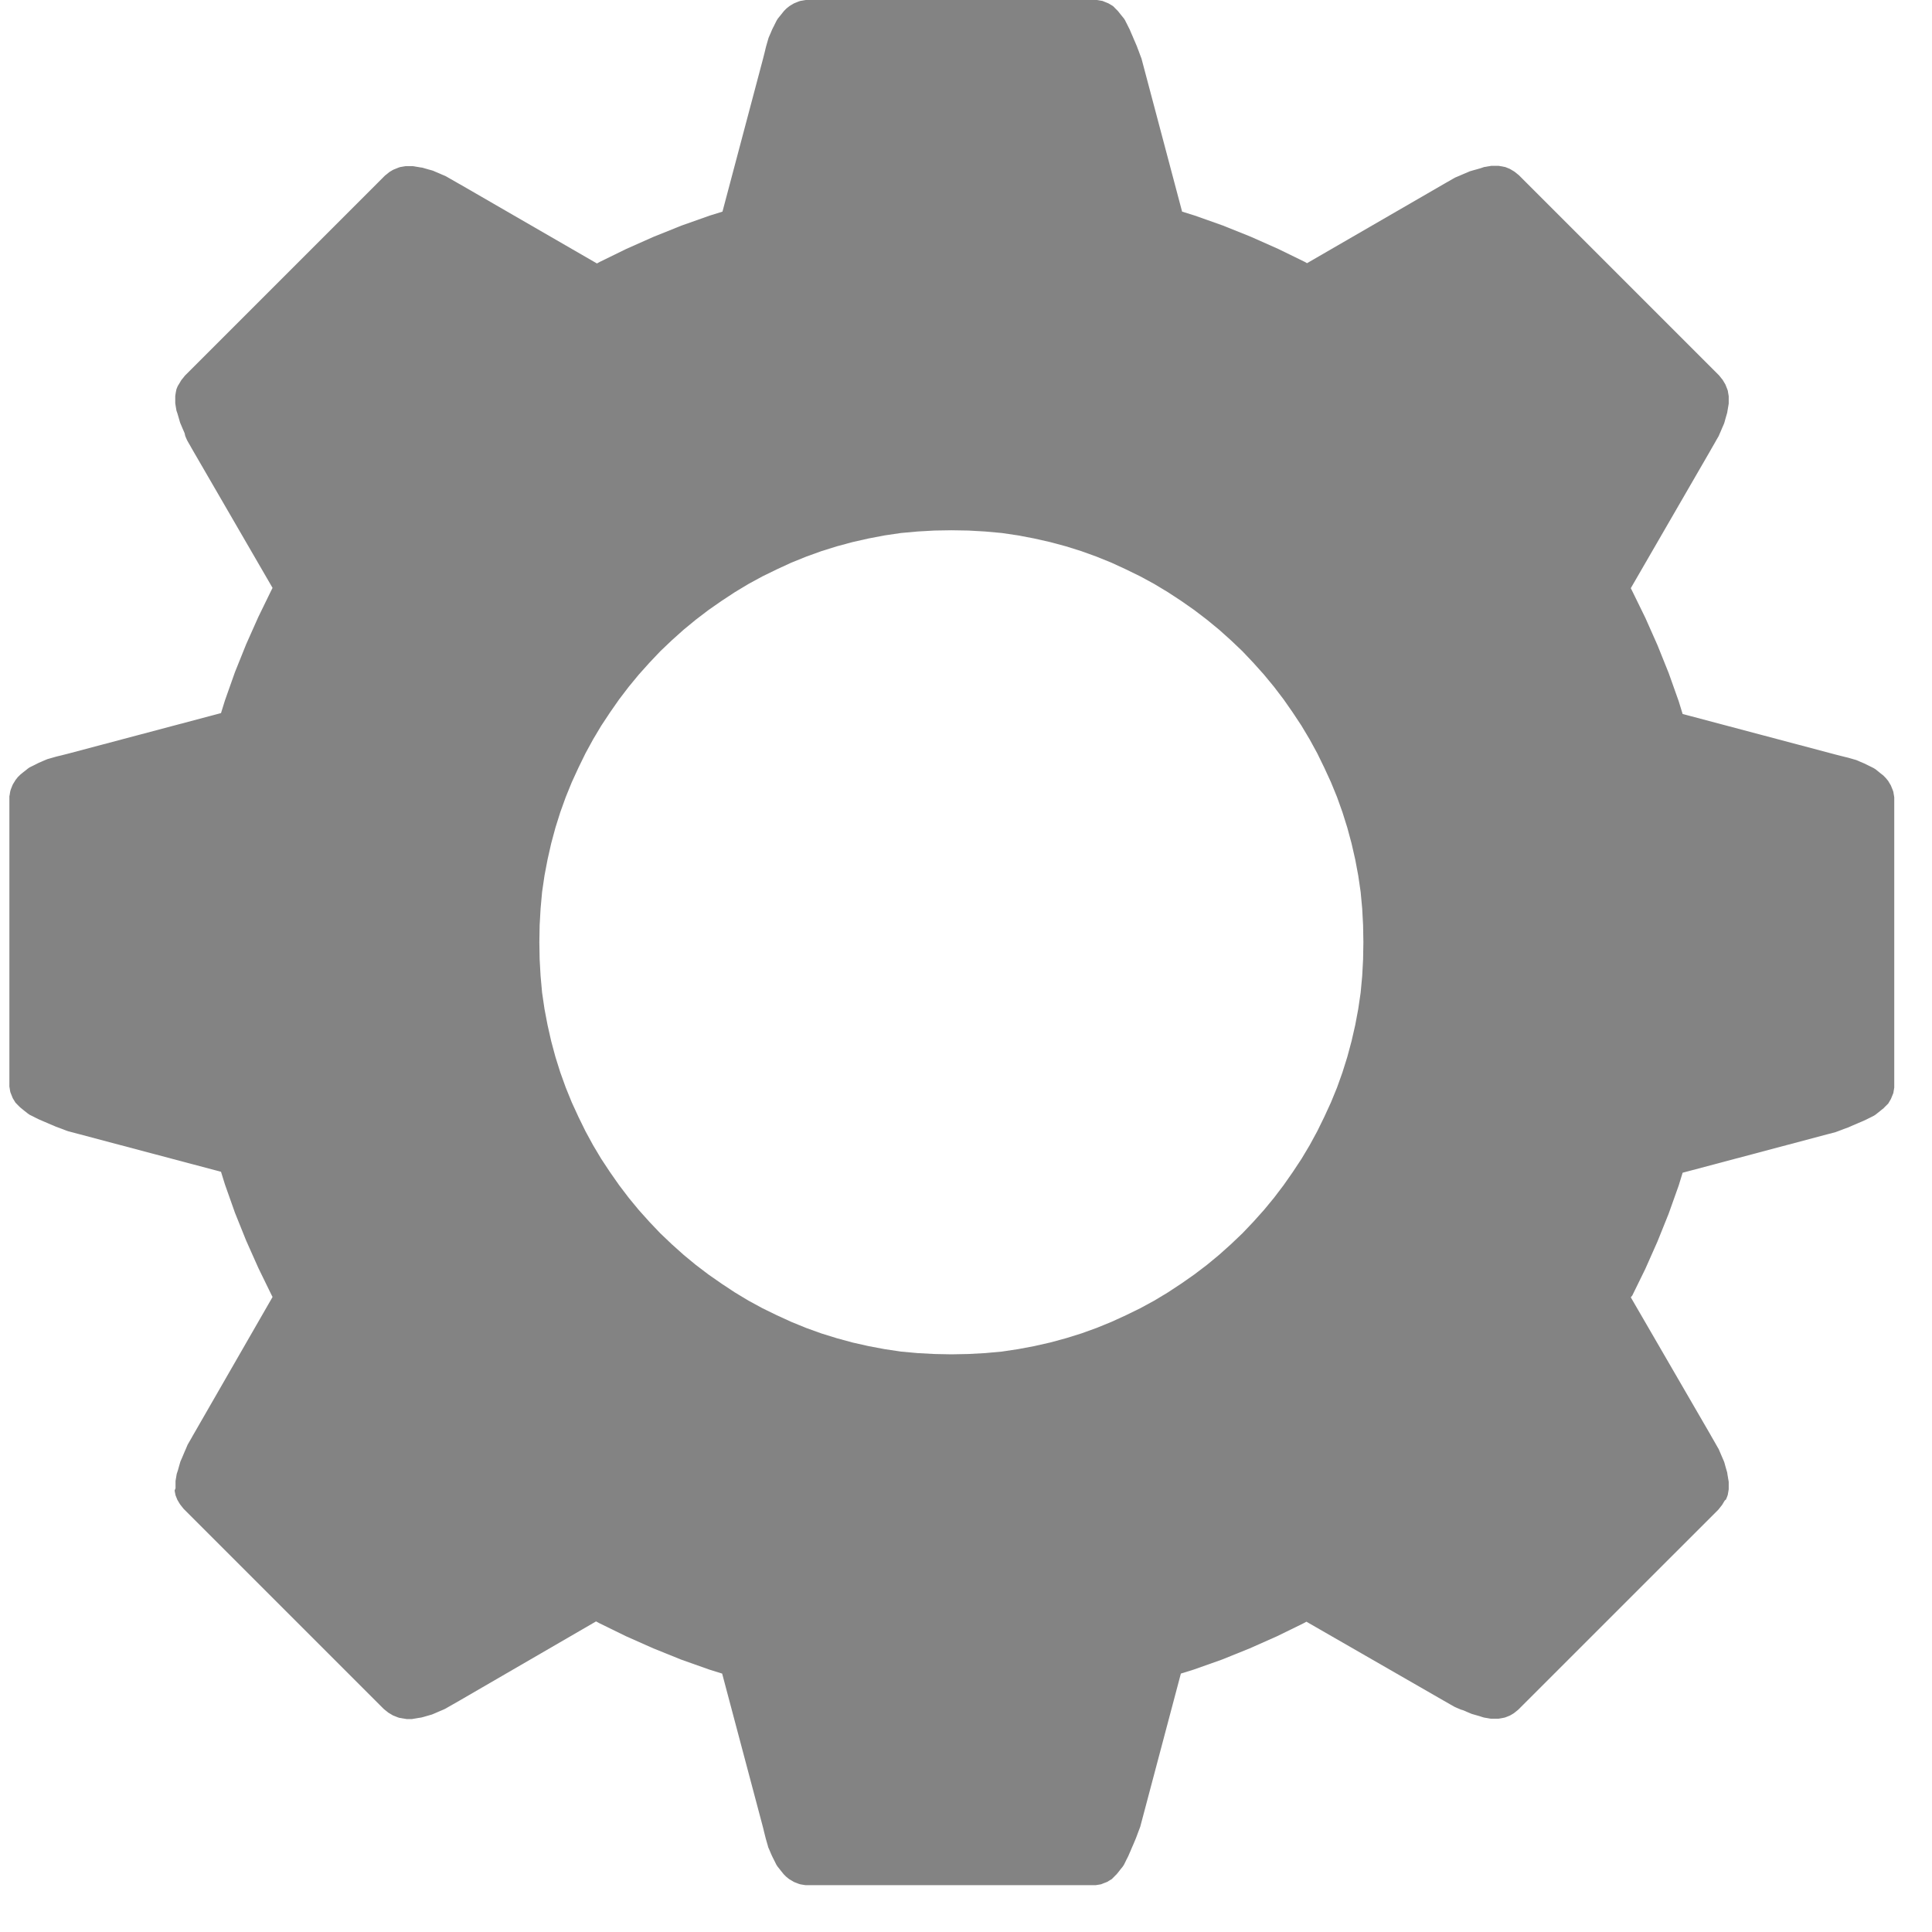 <svg width="41" height="41" viewBox="0 0 41 41" fill="none" xmlns="http://www.w3.org/2000/svg">
<path d="M23.278 0L23.317 0.006L23.355 0.013L23.394 0.019L23.426 0.032L23.458 0.045L23.49 0.058L23.522 0.071L23.555 0.09L23.587 0.109L23.619 0.129L23.645 0.154L23.67 0.18L23.696 0.206L23.722 0.232L23.748 0.264L23.773 0.296L23.799 0.328L23.825 0.36L23.851 0.392L23.876 0.431L23.895 0.47L23.915 0.508L23.934 0.547L23.953 0.585L23.973 0.624L23.992 0.669L24.011 0.714L24.031 0.759L24.05 0.804L24.069 0.849L24.089 0.894L24.108 0.939L24.127 0.984L24.146 1.036L24.166 1.087L24.185 1.139L24.204 1.19L24.224 1.242L25.086 4.491L25.356 4.575L25.954 4.787L26.546 5.025L27.125 5.282L27.692 5.559L27.737 5.585L30.651 3.899L30.696 3.873L30.741 3.848L30.786 3.822L30.831 3.796L30.876 3.77L30.921 3.751L30.966 3.732L31.012 3.712L31.056 3.693L31.102 3.674L31.147 3.655L31.192 3.635L31.237 3.622L31.282 3.609L31.327 3.597L31.372 3.584L31.417 3.571L31.456 3.558L31.494 3.545L31.533 3.539L31.571 3.532L31.61 3.526L31.648 3.519H31.687H31.726H31.764H31.803L31.841 3.526L31.88 3.532L31.912 3.539L31.944 3.545L31.977 3.558L32.009 3.571L32.041 3.584L32.073 3.603L32.105 3.622L32.138 3.642L32.17 3.667L32.202 3.693L32.234 3.719L36.48 7.965L36.506 7.997L36.532 8.03L36.558 8.062L36.577 8.094L36.596 8.126L36.615 8.158L36.628 8.19L36.641 8.223L36.654 8.255L36.667 8.293L36.673 8.332L36.68 8.371L36.686 8.409V8.448V8.486V8.525V8.564L36.68 8.602L36.673 8.641L36.667 8.679L36.66 8.718L36.654 8.757L36.641 8.802L36.628 8.847L36.615 8.892L36.603 8.937L36.59 8.982L36.571 9.027L36.551 9.072L36.532 9.117L36.513 9.162L36.493 9.207L36.474 9.252L36.448 9.297L36.422 9.342L36.397 9.387L36.371 9.432L36.345 9.477L36.319 9.522L36.294 9.567L34.608 12.482L34.64 12.546L34.917 13.112L35.174 13.691L35.412 14.283L35.625 14.882L35.708 15.152L38.958 16.014L39.009 16.027L39.06 16.04L39.112 16.053L39.163 16.066L39.215 16.078L39.26 16.091L39.305 16.104L39.35 16.117L39.395 16.13L39.44 16.149L39.485 16.169L39.53 16.188L39.575 16.207L39.614 16.227L39.652 16.246L39.691 16.265L39.73 16.284L39.768 16.304L39.807 16.329L39.839 16.355L39.871 16.381L39.903 16.407L39.935 16.432L39.968 16.458L39.993 16.484L40.019 16.51L40.045 16.542L40.071 16.574L40.09 16.606L40.109 16.638L40.128 16.67L40.141 16.703L40.154 16.735L40.167 16.767L40.18 16.805L40.186 16.844L40.193 16.883L40.199 16.921V16.96V16.999V23.001V23.04V23.079L40.193 23.117L40.186 23.156L40.18 23.195L40.167 23.227L40.154 23.259L40.141 23.291L40.128 23.323L40.109 23.355L40.09 23.387L40.071 23.42L40.045 23.445L40.019 23.471L39.993 23.497L39.968 23.523L39.935 23.548L39.903 23.574L39.871 23.6L39.839 23.625L39.807 23.651L39.768 23.677L39.73 23.696L39.691 23.716L39.652 23.735L39.614 23.754L39.575 23.773L39.53 23.793L39.485 23.812L39.44 23.831L39.395 23.851L39.35 23.87L39.305 23.889L39.26 23.909L39.215 23.928L39.163 23.947L39.112 23.966L39.06 23.986L39.009 24.005L38.958 24.024L35.708 24.887L35.625 25.157L35.412 25.755L35.174 26.347L34.917 26.926L34.64 27.492L34.608 27.531L36.294 30.439L36.319 30.484L36.345 30.529L36.371 30.574L36.397 30.619L36.422 30.664L36.448 30.709L36.474 30.754L36.493 30.799L36.513 30.845L36.532 30.89L36.551 30.934L36.571 30.98L36.59 31.025L36.603 31.07L36.615 31.115L36.628 31.16L36.641 31.205L36.654 31.25L36.66 31.295L36.667 31.333L36.673 31.372L36.68 31.411L36.686 31.449V31.488V31.526V31.565V31.604L36.68 31.642L36.673 31.681L36.667 31.72L36.654 31.758L36.641 31.79L36.628 31.822L36.603 31.842L36.583 31.874L36.564 31.906L36.545 31.938L36.519 31.97L36.493 32.003L36.468 32.035L32.221 36.281L32.189 36.307L32.157 36.333L32.125 36.358L32.092 36.378L32.06 36.397L32.035 36.41L32.002 36.423L31.97 36.436L31.938 36.448L31.906 36.455L31.874 36.461L31.835 36.468L31.796 36.474H31.758H31.719H31.681H31.642L31.603 36.468L31.565 36.461L31.526 36.455L31.488 36.448L31.449 36.436L31.41 36.423L31.365 36.41L31.32 36.397L31.275 36.384L31.23 36.371L31.185 36.352L31.14 36.333L31.095 36.313L31.05 36.294L31.005 36.281L30.96 36.262L30.915 36.243L30.87 36.223L30.825 36.197L30.78 36.172L30.735 36.146L30.69 36.12L30.645 36.095L27.724 34.415L27.666 34.447L27.1 34.724L26.521 34.981L25.929 35.22L25.33 35.432L25.06 35.516L24.198 38.765L24.179 38.816L24.159 38.868L24.14 38.919L24.121 38.971L24.101 39.022L24.082 39.067L24.063 39.112L24.044 39.157L24.024 39.202L24.005 39.247L23.986 39.292L23.966 39.337L23.947 39.382L23.928 39.421L23.908 39.459L23.889 39.498L23.87 39.537L23.851 39.575L23.825 39.614L23.799 39.646L23.773 39.678L23.748 39.711L23.722 39.743L23.696 39.775L23.67 39.8L23.645 39.826L23.619 39.852L23.593 39.878L23.561 39.897L23.529 39.916L23.497 39.936L23.465 39.949L23.432 39.961L23.4 39.974L23.368 39.987L23.329 39.994L23.291 40L23.252 40.006H23.213H23.175H17.172H17.133H17.095L17.056 40L17.018 39.994L16.979 39.987L16.94 39.974L16.908 39.961L16.876 39.949L16.844 39.936L16.812 39.916L16.78 39.897L16.747 39.878L16.715 39.852L16.683 39.826L16.657 39.8L16.632 39.775L16.606 39.743L16.58 39.711L16.554 39.678L16.529 39.646L16.503 39.614L16.477 39.575L16.458 39.537L16.439 39.498L16.419 39.459L16.4 39.421L16.381 39.382L16.361 39.337L16.342 39.292L16.323 39.247L16.303 39.202L16.291 39.157L16.278 39.112L16.265 39.067L16.252 39.022L16.239 38.971L16.226 38.919L16.213 38.868L16.201 38.816L16.188 38.765L15.325 35.516L15.055 35.432L14.457 35.22L13.865 34.981L13.286 34.724L12.72 34.447L12.649 34.409L9.754 36.088L9.709 36.114L9.664 36.14L9.619 36.165L9.574 36.191L9.528 36.217L9.483 36.243L9.438 36.268L9.393 36.288L9.348 36.307L9.303 36.326L9.258 36.346L9.213 36.365L9.168 36.384L9.123 36.397L9.078 36.41L9.033 36.423L8.988 36.436L8.943 36.448L8.898 36.455L8.859 36.461L8.821 36.468L8.782 36.474L8.744 36.481H8.705H8.666H8.628L8.589 36.474L8.551 36.468L8.512 36.461L8.473 36.455L8.435 36.442L8.403 36.429L8.37 36.416L8.338 36.403L8.306 36.384L8.274 36.365L8.242 36.346L8.21 36.32L8.177 36.294L8.145 36.268L3.899 32.022L3.873 31.99L3.847 31.957L3.822 31.925L3.802 31.893L3.783 31.861L3.764 31.829L3.751 31.797L3.738 31.765L3.725 31.732L3.719 31.7L3.712 31.668L3.706 31.629L3.725 31.584V31.546V31.507V31.469V31.43L3.731 31.391L3.738 31.353L3.744 31.314L3.751 31.276L3.764 31.237L3.777 31.198L3.789 31.153L3.802 31.108L3.815 31.063L3.828 31.018L3.847 30.973L3.867 30.928L3.886 30.883L3.905 30.838L3.924 30.793L3.944 30.748L3.963 30.703L3.982 30.658L4.008 30.613L4.034 30.568L4.06 30.523L4.085 30.478L4.111 30.433L5.784 27.524L5.758 27.473L5.482 26.907L5.224 26.328L4.986 25.736L4.774 25.137L4.69 24.867L1.441 24.005L1.389 23.986L1.338 23.966L1.287 23.947L1.235 23.928L1.184 23.909L1.139 23.889L1.094 23.87L1.048 23.851L1.003 23.831L0.958 23.812L0.913 23.793L0.868 23.773L0.823 23.754L0.785 23.735L0.746 23.716L0.708 23.696L0.669 23.677L0.63 23.658L0.592 23.632L0.56 23.606L0.527 23.581L0.495 23.555L0.463 23.529L0.431 23.503L0.405 23.478L0.379 23.452L0.354 23.426L0.328 23.4L0.309 23.368L0.289 23.336L0.27 23.304L0.257 23.272L0.244 23.239L0.231 23.207L0.219 23.175L0.212 23.137L0.206 23.098L0.199 23.059V23.021V22.982V16.979V16.941V16.902L0.206 16.863L0.212 16.825L0.219 16.786L0.231 16.748L0.244 16.715L0.257 16.683L0.27 16.651L0.289 16.619L0.309 16.587L0.328 16.555L0.354 16.522L0.379 16.49L0.405 16.465L0.431 16.439L0.463 16.413L0.495 16.387L0.527 16.362L0.56 16.336L0.592 16.31L0.63 16.284L0.669 16.265L0.708 16.246L0.746 16.227L0.785 16.207L0.823 16.188L0.868 16.169L0.913 16.149L0.958 16.13L1.003 16.111L1.048 16.098L1.094 16.085L1.139 16.072L1.184 16.059L1.235 16.046L1.287 16.034L1.338 16.021L1.389 16.008L1.441 15.995L4.69 15.133L4.774 14.863L4.986 14.264L5.224 13.672L5.482 13.093L5.758 12.527L5.784 12.476L4.098 9.567L4.072 9.522L4.047 9.477L4.021 9.432L3.995 9.387L3.97 9.342L3.95 9.297L3.931 9.252L3.918 9.194L3.899 9.149L3.879 9.104L3.86 9.059L3.841 9.014L3.822 8.969L3.809 8.924L3.796 8.879L3.783 8.834L3.77 8.789L3.757 8.75L3.744 8.712L3.738 8.673L3.731 8.634L3.725 8.596L3.719 8.557V8.519V8.48V8.441V8.403L3.725 8.364L3.731 8.326L3.738 8.293L3.744 8.261L3.757 8.229L3.77 8.197L3.789 8.165L3.809 8.133L3.828 8.1L3.847 8.068L3.873 8.036L3.899 8.004L3.924 7.972L8.171 3.725L8.203 3.7L8.235 3.674L8.267 3.648L8.3 3.629L8.332 3.609L8.357 3.597L8.39 3.584L8.422 3.571L8.454 3.558L8.493 3.545L8.531 3.539L8.57 3.532L8.608 3.526H8.647H8.686H8.724H8.763L8.801 3.532L8.84 3.539L8.879 3.545L8.917 3.552L8.962 3.558L9.007 3.571L9.052 3.584L9.097 3.597L9.142 3.609L9.187 3.622L9.233 3.642L9.278 3.661L9.323 3.68L9.368 3.7L9.413 3.719L9.458 3.738L9.503 3.764L9.548 3.79L9.593 3.815L9.638 3.841L9.683 3.867L9.728 3.893L9.773 3.918L12.668 5.591L12.726 5.559L13.292 5.282L13.871 5.025L14.463 4.787L15.062 4.575L15.332 4.491L16.194 1.242L16.207 1.19L16.22 1.139L16.233 1.087L16.245 1.036L16.258 0.984L16.271 0.939L16.284 0.894L16.297 0.849L16.31 0.804L16.329 0.759L16.349 0.714L16.368 0.669L16.387 0.624L16.406 0.585L16.426 0.547L16.445 0.508L16.464 0.47L16.484 0.431L16.509 0.392L16.535 0.36L16.561 0.328L16.587 0.296L16.612 0.264L16.638 0.232L16.664 0.206L16.689 0.18L16.722 0.154L16.754 0.129L16.786 0.109L16.818 0.09L16.85 0.071L16.883 0.058L16.915 0.045L16.947 0.032L16.985 0.019L17.024 0.013L17.063 0.006L17.101 0H17.14H17.178H23.181H23.22H23.278ZM19.475 11.279L19.122 11.311L18.774 11.362L18.433 11.427L18.092 11.504L17.758 11.594L17.429 11.697L17.108 11.813L16.792 11.941L16.484 12.083L16.181 12.231L15.885 12.392L15.596 12.566L15.313 12.752L15.036 12.945L14.766 13.151L14.508 13.363L14.257 13.588L14.013 13.82L13.781 14.065L13.556 14.316L13.344 14.573L13.138 14.843L12.945 15.12L12.758 15.403L12.585 15.693L12.424 15.988L12.276 16.291L12.134 16.6L12.006 16.915L11.89 17.237L11.787 17.565L11.697 17.899L11.62 18.24L11.555 18.581L11.504 18.929L11.472 19.283L11.452 19.637L11.446 19.997L11.452 20.357L11.472 20.711L11.504 21.065L11.555 21.412L11.62 21.753L11.697 22.094L11.787 22.429L11.89 22.757L12.006 23.079L12.134 23.394L12.276 23.703L12.424 24.005L12.585 24.301L12.758 24.591L12.945 24.874L13.138 25.15L13.344 25.421L13.556 25.678L13.781 25.929L14.013 26.173L14.257 26.405L14.508 26.63L14.766 26.843L15.036 27.048L15.313 27.241L15.596 27.428L15.885 27.602L16.181 27.763L16.484 27.911L16.792 28.052L17.108 28.181L17.429 28.297L17.758 28.399L18.092 28.49L18.433 28.567L18.774 28.631L19.122 28.683L19.475 28.715L19.829 28.734L20.19 28.741L20.55 28.734L20.904 28.715L21.258 28.683L21.605 28.631L21.946 28.567L22.287 28.49L22.622 28.399L22.95 28.297L23.271 28.181L23.587 28.052L23.895 27.911L24.198 27.763L24.494 27.602L24.783 27.428L25.067 27.241L25.343 27.048L25.613 26.843L25.871 26.63L26.122 26.405L26.366 26.173L26.598 25.929L26.823 25.678L27.035 25.421L27.241 25.15L27.434 24.874L27.621 24.591L27.794 24.301L27.955 24.005L28.103 23.703L28.245 23.394L28.374 23.079L28.489 22.757L28.592 22.429L28.682 22.094L28.76 21.753L28.824 21.412L28.875 21.065L28.908 20.711L28.927 20.357L28.933 19.997L28.927 19.637L28.908 19.283L28.875 18.929L28.824 18.581L28.76 18.24L28.682 17.899L28.592 17.565L28.489 17.237L28.374 16.915L28.245 16.6L28.103 16.291L27.955 15.988L27.794 15.693L27.621 15.403L27.434 15.12L27.241 14.843L27.035 14.573L26.823 14.316L26.598 14.065L26.366 13.82L26.122 13.588L25.871 13.363L25.613 13.151L25.343 12.945L25.067 12.752L24.783 12.566L24.494 12.392L24.198 12.231L23.895 12.083L23.587 11.941L23.271 11.813L22.95 11.697L22.622 11.594L22.287 11.504L21.946 11.427L21.605 11.362L21.258 11.311L20.904 11.279L20.55 11.259L20.19 11.253L19.829 11.259L19.475 11.279Z" fill="#838383"/>
</svg>
